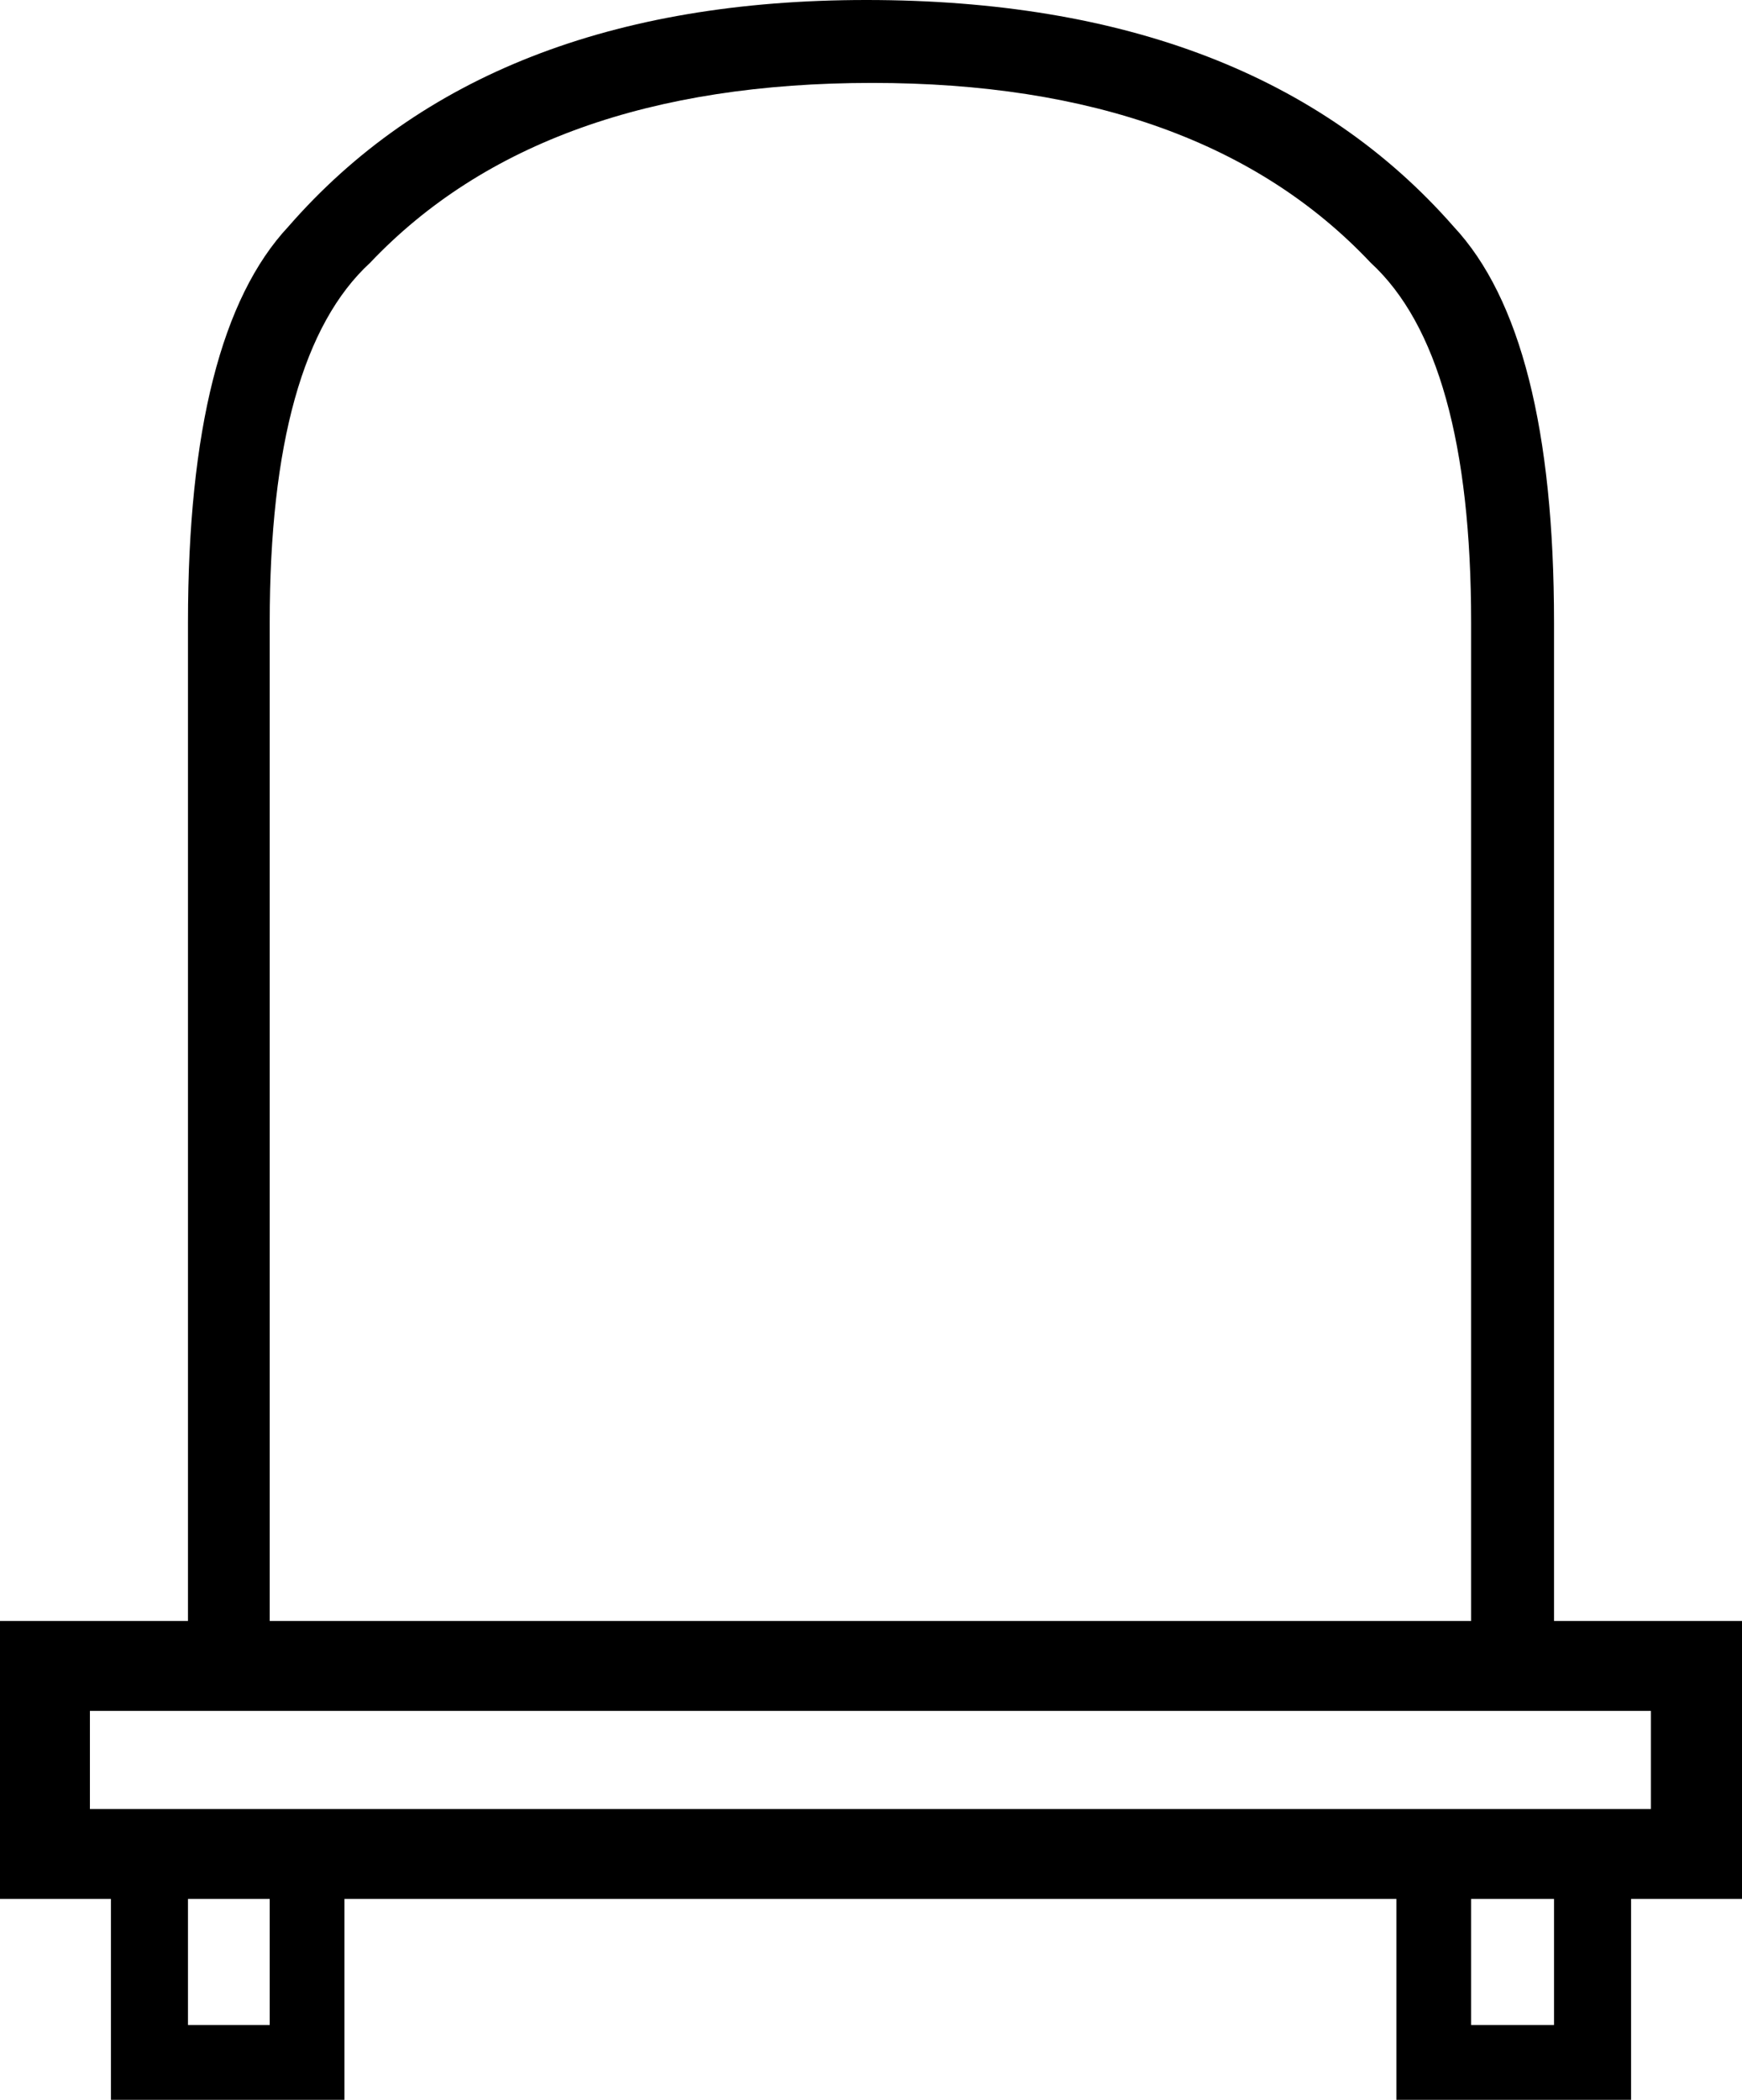 <?xml version='1.0' encoding ='UTF-8' standalone='yes'?>
<svg width='14.92' height='17.98' xmlns='http://www.w3.org/2000/svg' xmlns:xlink='http://www.w3.org/1999/xlink' xmlns:inkscape='http://www.inkscape.org/namespaces/inkscape'>
<path style='fill:#000000; stroke:none' d=' M 12.6 13.88  L 12.6 5.33  Q 12.6 3.04 11.74 2.25  Q 10.29 0.71 7.47 0.71  Q 4.63 0.71 3.17 2.25  Q 2.31 3.04 2.31 5.33  L 2.31 13.88  L 12.6 13.88  Z  M 0.77 14.65  L 0.77 15.49  L 14.14 15.49  L 14.14 14.65  L 0.77 14.65  Z  M 2.31 16.26  L 1.61 16.26  L 1.61 17.34  L 2.31 17.34  L 2.31 16.26  Z  M 12.6 16.26  L 12.6 17.34  L 13.31 17.34  L 13.31 16.26  L 12.6 16.26  Z  M 2.95 16.26  L 2.95 17.98  L 0.95 17.98  L 0.95 16.26  L 0 16.26  L 0 13.88  L 1.61 13.88  L 1.61 5.33  Q 1.61 2.86 2.47 1.94  Q 4.16 0 7.42 0  Q 10.75 0 12.45 1.94  Q 13.31 2.86 13.31 5.33  L 13.31 13.88  L 14.92 13.88  L 14.92 16.26  L 13.97 16.26  L 13.97 17.98  L 11.96 17.98  L 11.96 16.26  L 2.95 16.26  Z '/></svg>
